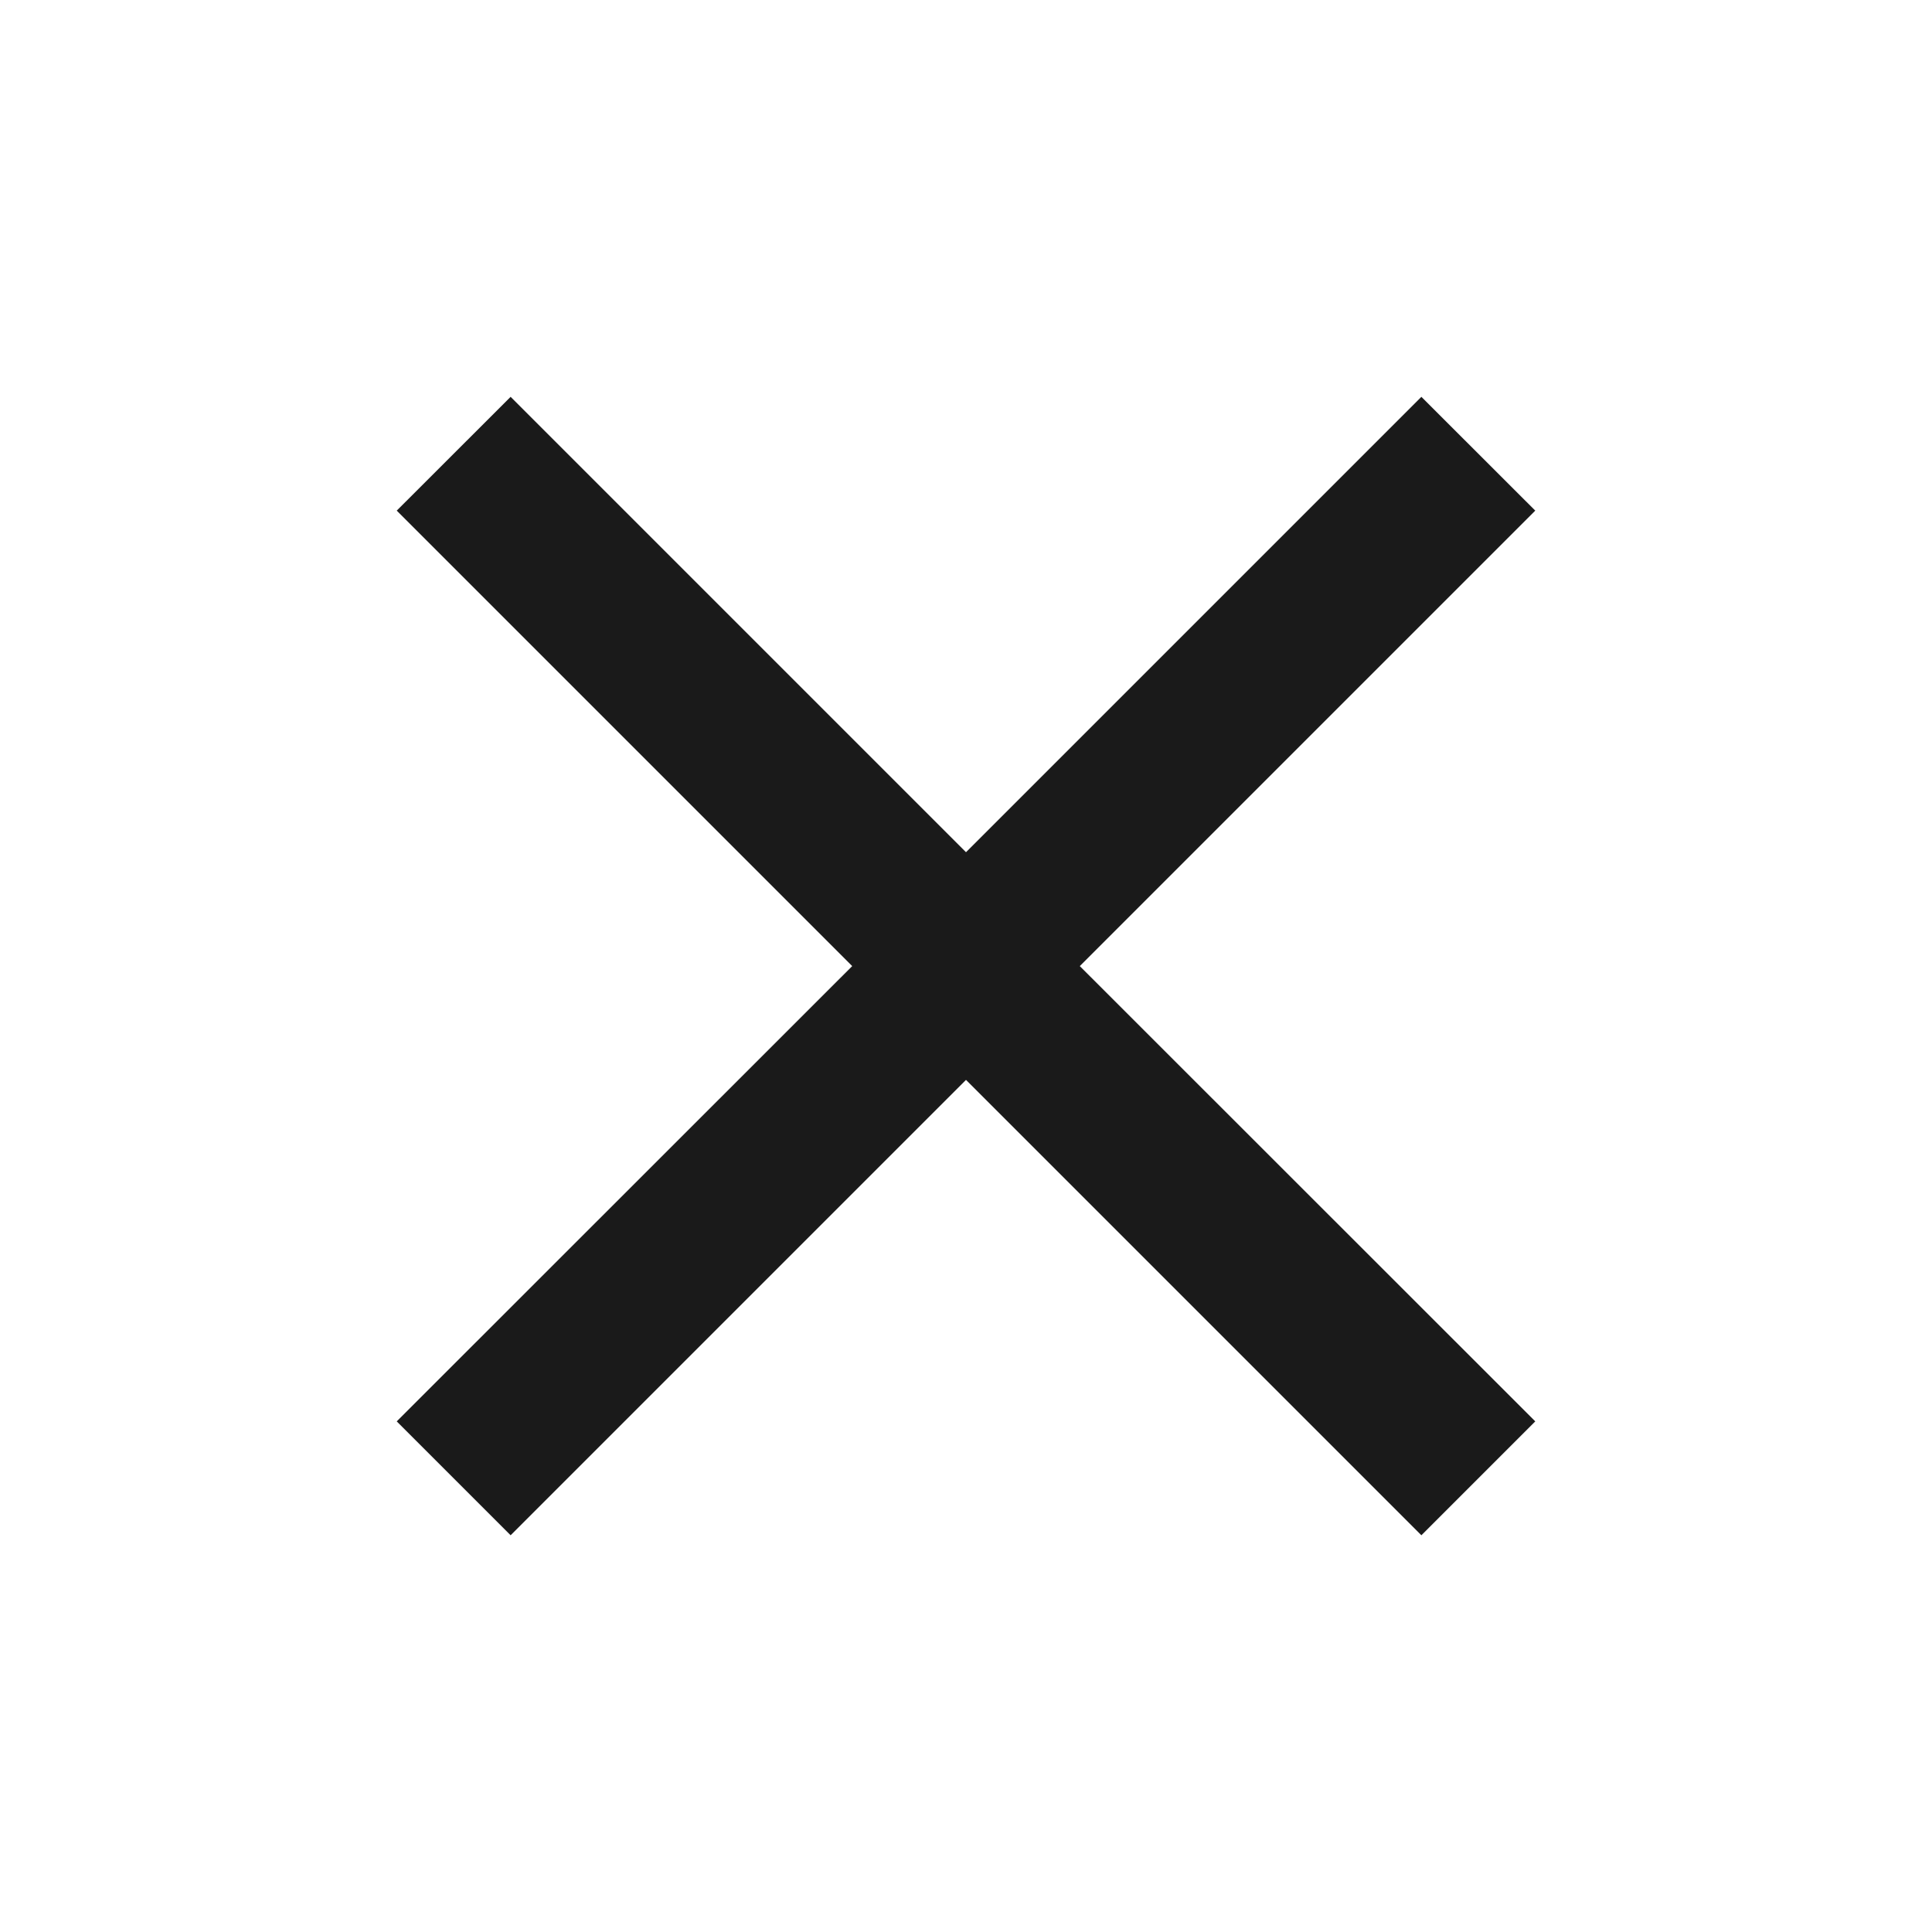 <svg width="20" height="20" viewBox="0 0 20 20" fill="none" xmlns="http://www.w3.org/2000/svg">
<path d="M10 8.822L5.286 4.108L4.107 5.286L8.822 10.001L4.107 14.714L5.286 15.893L10 11.179L14.714 15.893L15.893 14.714L11.178 10.001L15.893 5.286L14.714 4.108L10 8.822Z" fill="#1A1A1A"/>
</svg>
